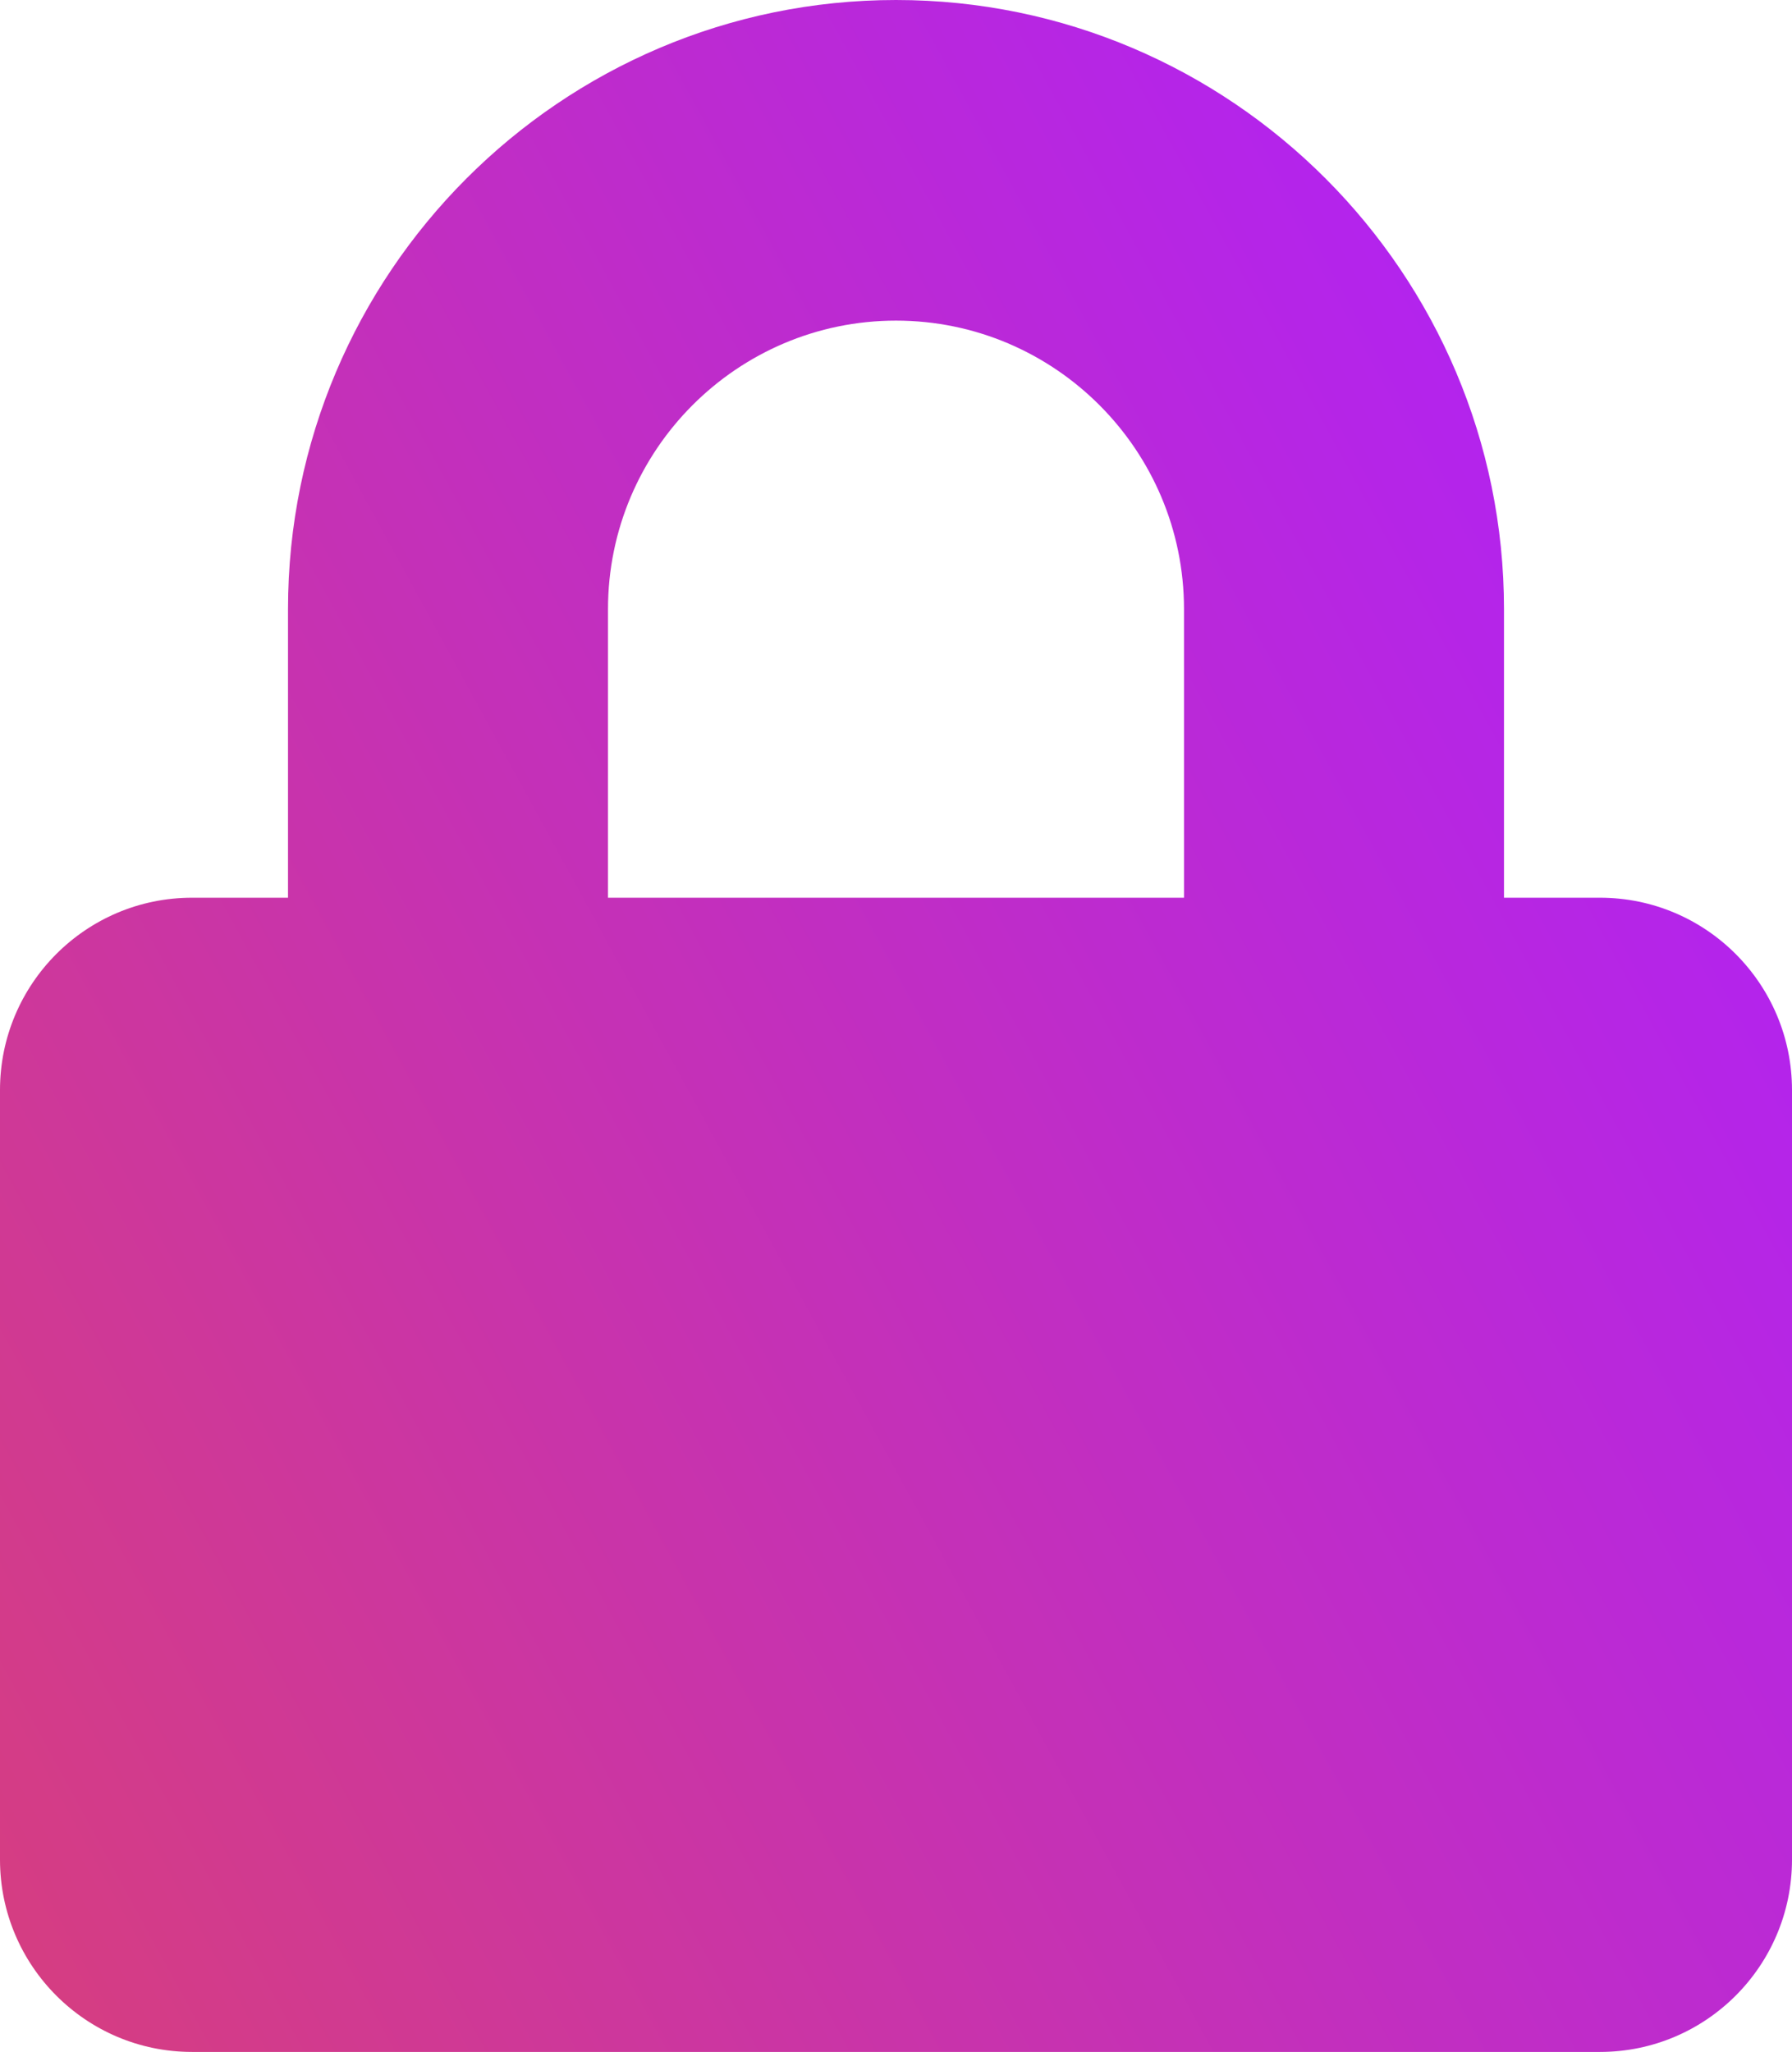 <svg width="124" height="142" viewBox="0 0 124 142" fill="none" xmlns="http://www.w3.org/2000/svg">
<path d="M110.714 62.125H104.071V42.156C104.071 18.915 85.195 0 62 0C38.805 0 19.929 18.915 19.929 42.156V62.125H13.286C5.951 62.125 0 68.088 0 75.438V128.688C0 136.037 5.951 142 13.286 142H110.714C118.049 142 124 136.037 124 128.688V75.438C124 68.088 118.049 62.125 110.714 62.125ZM81.929 62.125H42.071V42.156C42.071 31.146 51.012 22.188 62 22.188C72.988 22.188 81.929 31.146 81.929 42.156V62.125Z" fill="url(#paint0_linear_38_115)"/>
<defs>
<linearGradient id="paint0_linear_38_115" x1="-164" y1="189" x2="117" y2="35.5" gradientUnits="userSpaceOnUse">
<stop stop-color="#FF5C00"/>
<stop offset="1" stop-color="#B122F4"/>
</linearGradient>
</defs>
</svg>
